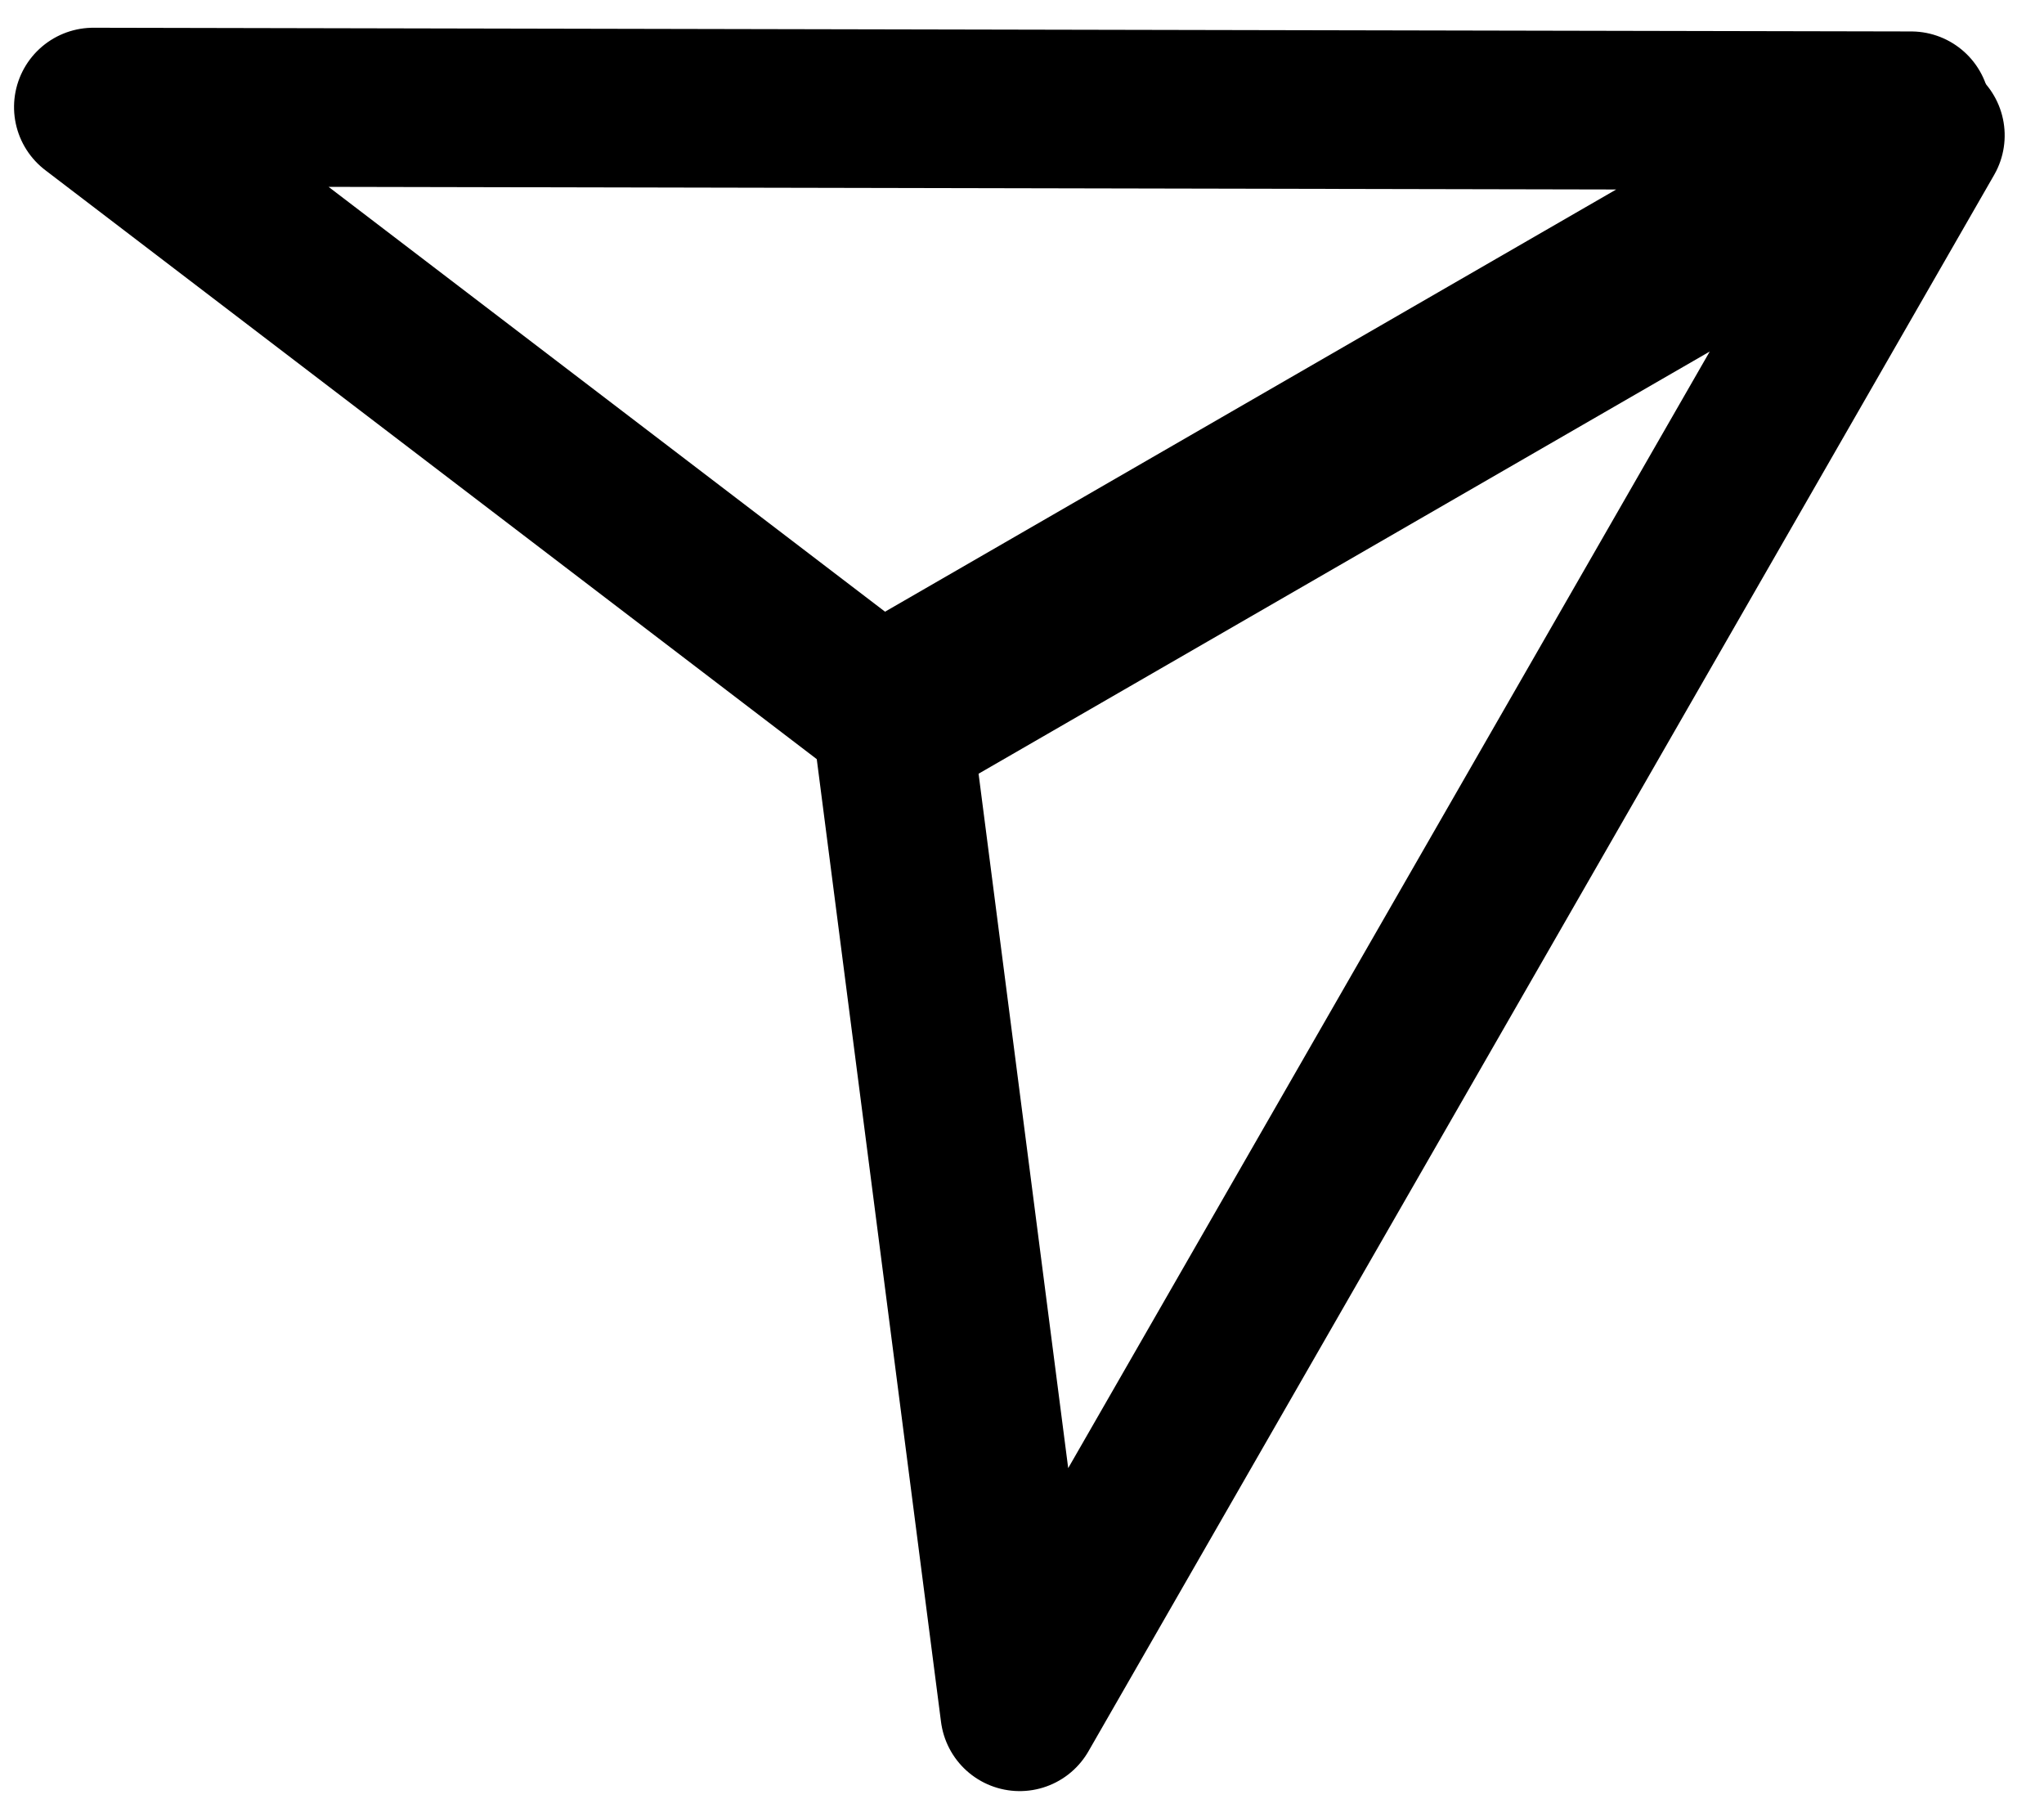 <?xml version="1.0" encoding="UTF-8"?>
<svg width="25px" height="22px" viewBox="0 0 25 22" version="1.1" xmlns="http://www.w3.org/2000/svg" xmlns:xlink="http://www.w3.org/1999/xlink">
    <!-- Generator: Sketch 55 (78076) - https://sketchapp.com -->
    <title>Send</title>
    <desc>Created with Sketch.</desc>
    <g id="Web" stroke="none" stroke-width="3" fill="none" fill-rule="evenodd" stroke-linecap="round" stroke-linejoin="round">
        <g id="Home" transform="translate(-516, -714)" stroke="#000000" stroke-width="1.94">
            <g id="Group-3" transform="translate(430, 102)">
                <g id="Group-2" transform="translate(0, 20)">
                    <g id="Like,-comment,-send,-collect" transform="translate(20, 583)">
                        <g id="Send" transform="translate(81.159, 15.5) rotate(-300) translate(-81.159, -15.5) translate(69.655, 5.812)">
                            <polygon id="Path-2" points="11.156 -2.84217094e-14 0 19.232 11.156 14.578"></polygon>
                            <polygon id="Path-2" transform="translate(17.082, 9.616) scale(-1, 1) translate(-17.082, -9.616) " points="22.66 -2.84217094e-14 11.504 19.232 22.66 14.578"></polygon>
                        </g>
                    </g>
                </g>
            </g>
        </g>
    </g>
</svg>